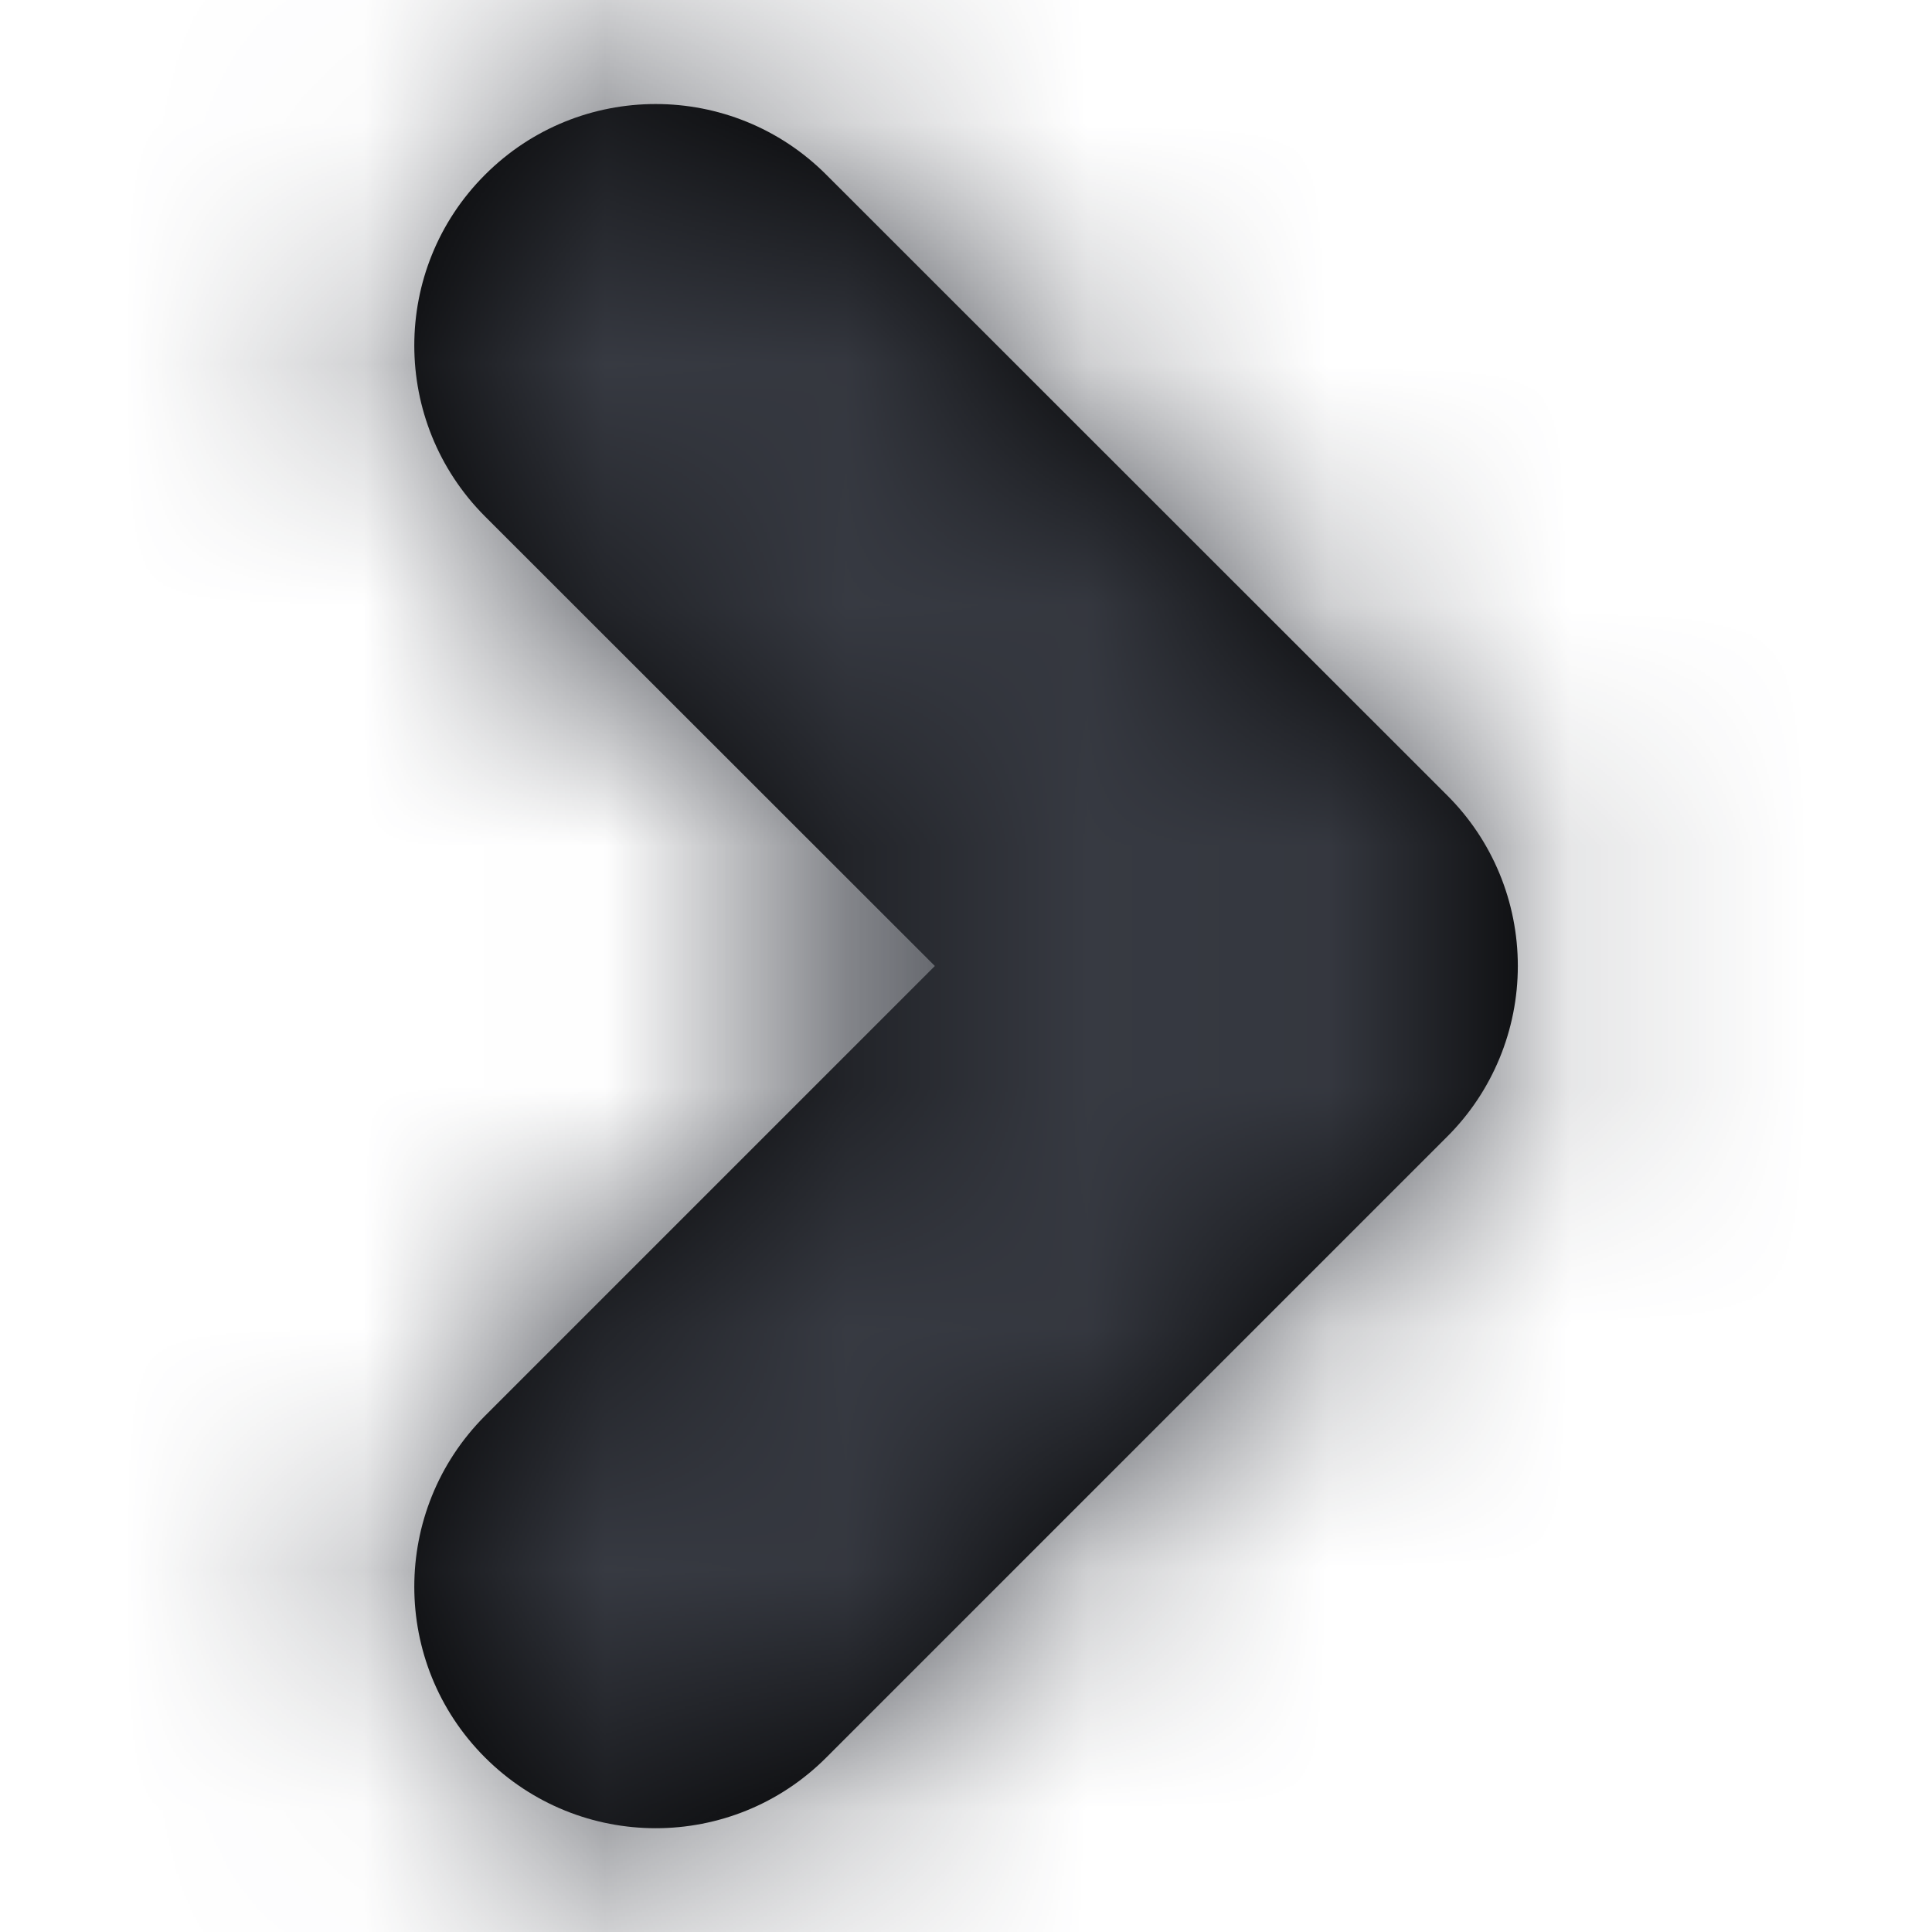<svg width="8" height="8" viewBox="0 0 8 8" fill="none" xmlns="http://www.w3.org/2000/svg">
<path fill-rule="evenodd" clip-rule="evenodd" d="M6.285 4C6.285 4.265 6.18 4.52 5.992 4.707L3.422 7.277C3.032 7.668 2.399 7.668 2.008 7.277C1.618 6.887 1.618 6.254 2.008 5.863L3.871 4L2.008 2.138C1.618 1.747 1.618 1.114 2.008 0.724C2.398 0.333 3.032 0.333 3.422 0.724L5.992 3.293C6.18 3.48 6.285 3.734 6.285 4Z" fill="black"/>
<mask id="mask0_0_1745" style="mask-type:alpha" maskUnits="userSpaceOnUse" x="1" y="0" width="6" height="8">
<path fill-rule="evenodd" clip-rule="evenodd" d="M6.285 4C6.285 4.265 6.18 4.52 5.992 4.707L3.422 7.277C3.032 7.668 2.399 7.668 2.008 7.277C1.618 6.887 1.618 6.254 2.008 5.863L3.871 4L2.008 2.138C1.618 1.747 1.618 1.114 2.008 0.724C2.398 0.333 3.032 0.333 3.422 0.724L5.992 3.293C6.18 3.48 6.285 3.734 6.285 4Z" fill="white"/>
</mask>
<g mask="url(#mask0_0_1745)">
<rect x="-44" y="52" width="96" height="96" transform="rotate(-90 -44 52)" fill="#373A42"/>
</g>
</svg>

